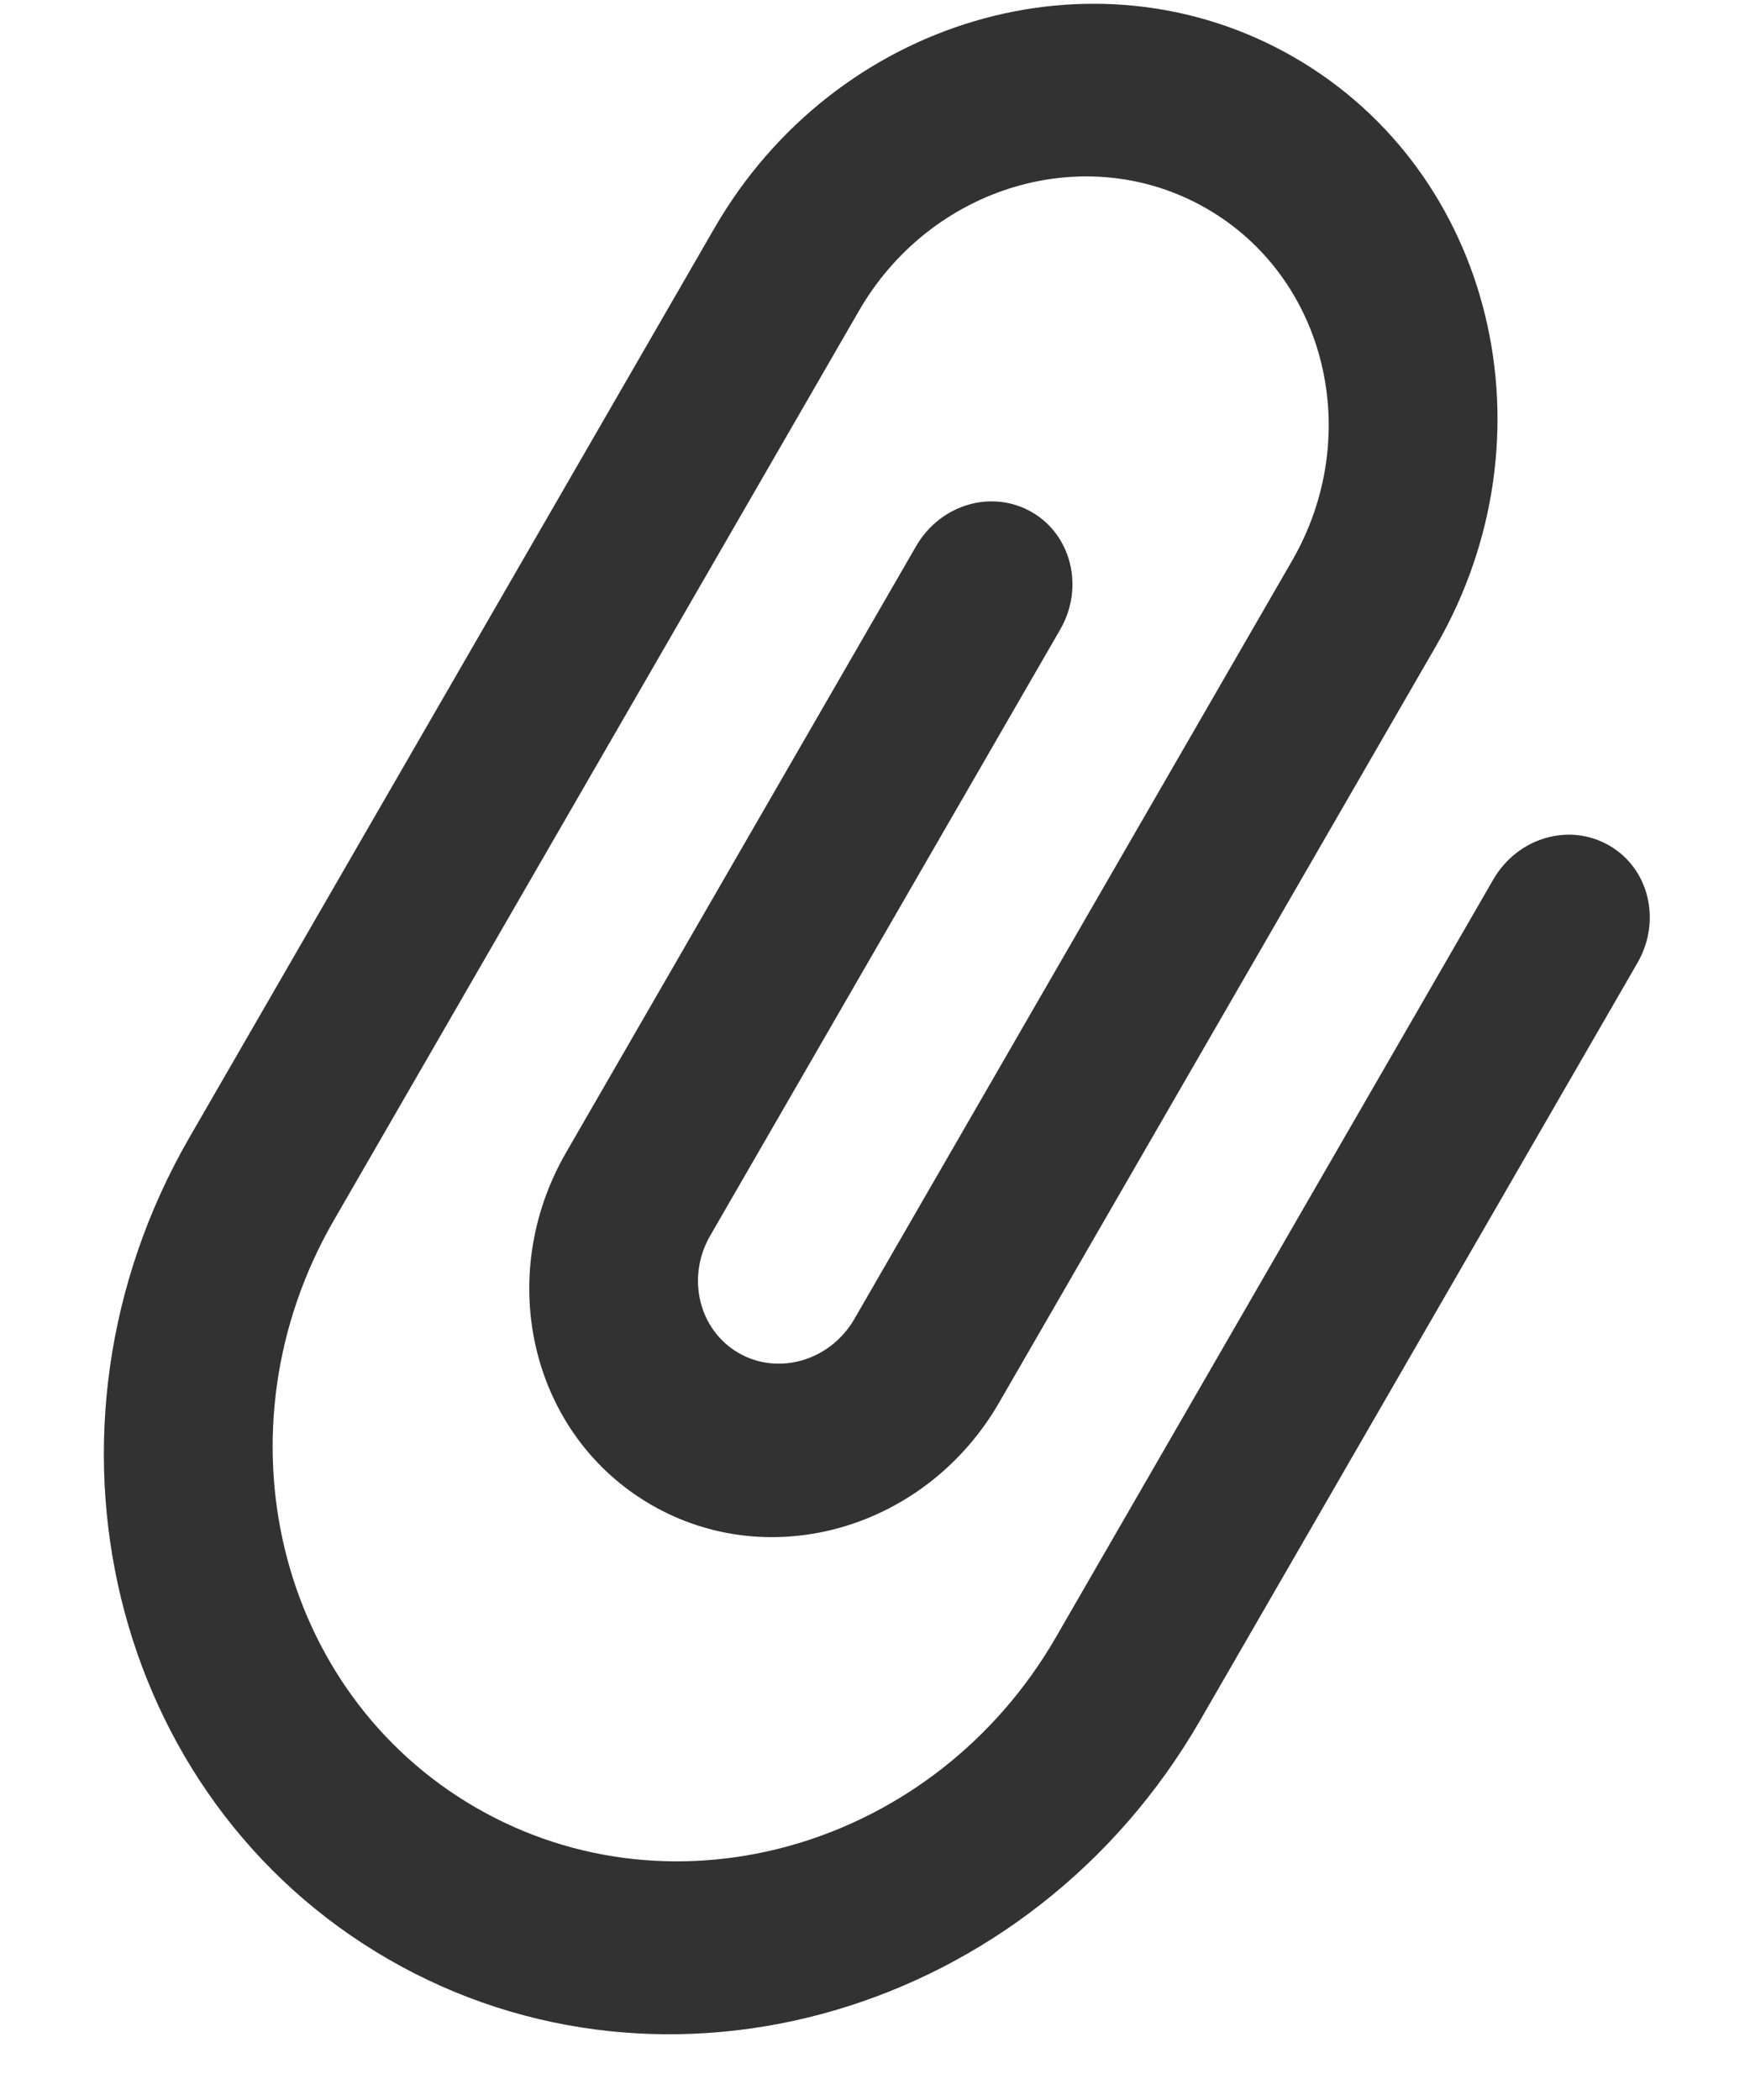 <svg width="15" height="18" viewBox="0 0 15 18" fill="none" xmlns="http://www.w3.org/2000/svg">
    <path d="M13.793 7.247C13.45 7.049 13.008 7.179 12.8 7.538L9.051 14.033C8.016 15.826 5.792 16.482 4.081 15.495C2.37 14.507 1.826 12.252 2.862 10.459L7.362 2.665C7.982 1.59 9.316 1.195 10.343 1.788C11.37 2.381 11.695 3.734 11.074 4.808L7.323 11.306C7.115 11.665 6.67 11.793 6.331 11.597C5.991 11.401 5.88 10.951 6.087 10.592L9.088 5.395C9.295 5.036 9.184 4.586 8.845 4.39C8.502 4.192 8.06 4.322 7.852 4.682L4.852 9.879C4.23 10.957 4.556 12.306 5.583 12.899C6.61 13.492 7.942 13.1 8.564 12.022L12.314 5.528C13.346 3.733 12.8 1.477 11.092 0.491C9.383 -0.495 7.16 0.161 6.124 1.955L1.624 9.749C0.174 12.261 0.94 15.415 3.33 16.794C5.72 18.174 8.836 17.258 10.285 14.749L14.036 8.252C14.243 7.892 14.135 7.444 13.793 7.247Z" fill="#323232"/>
    </svg>
    